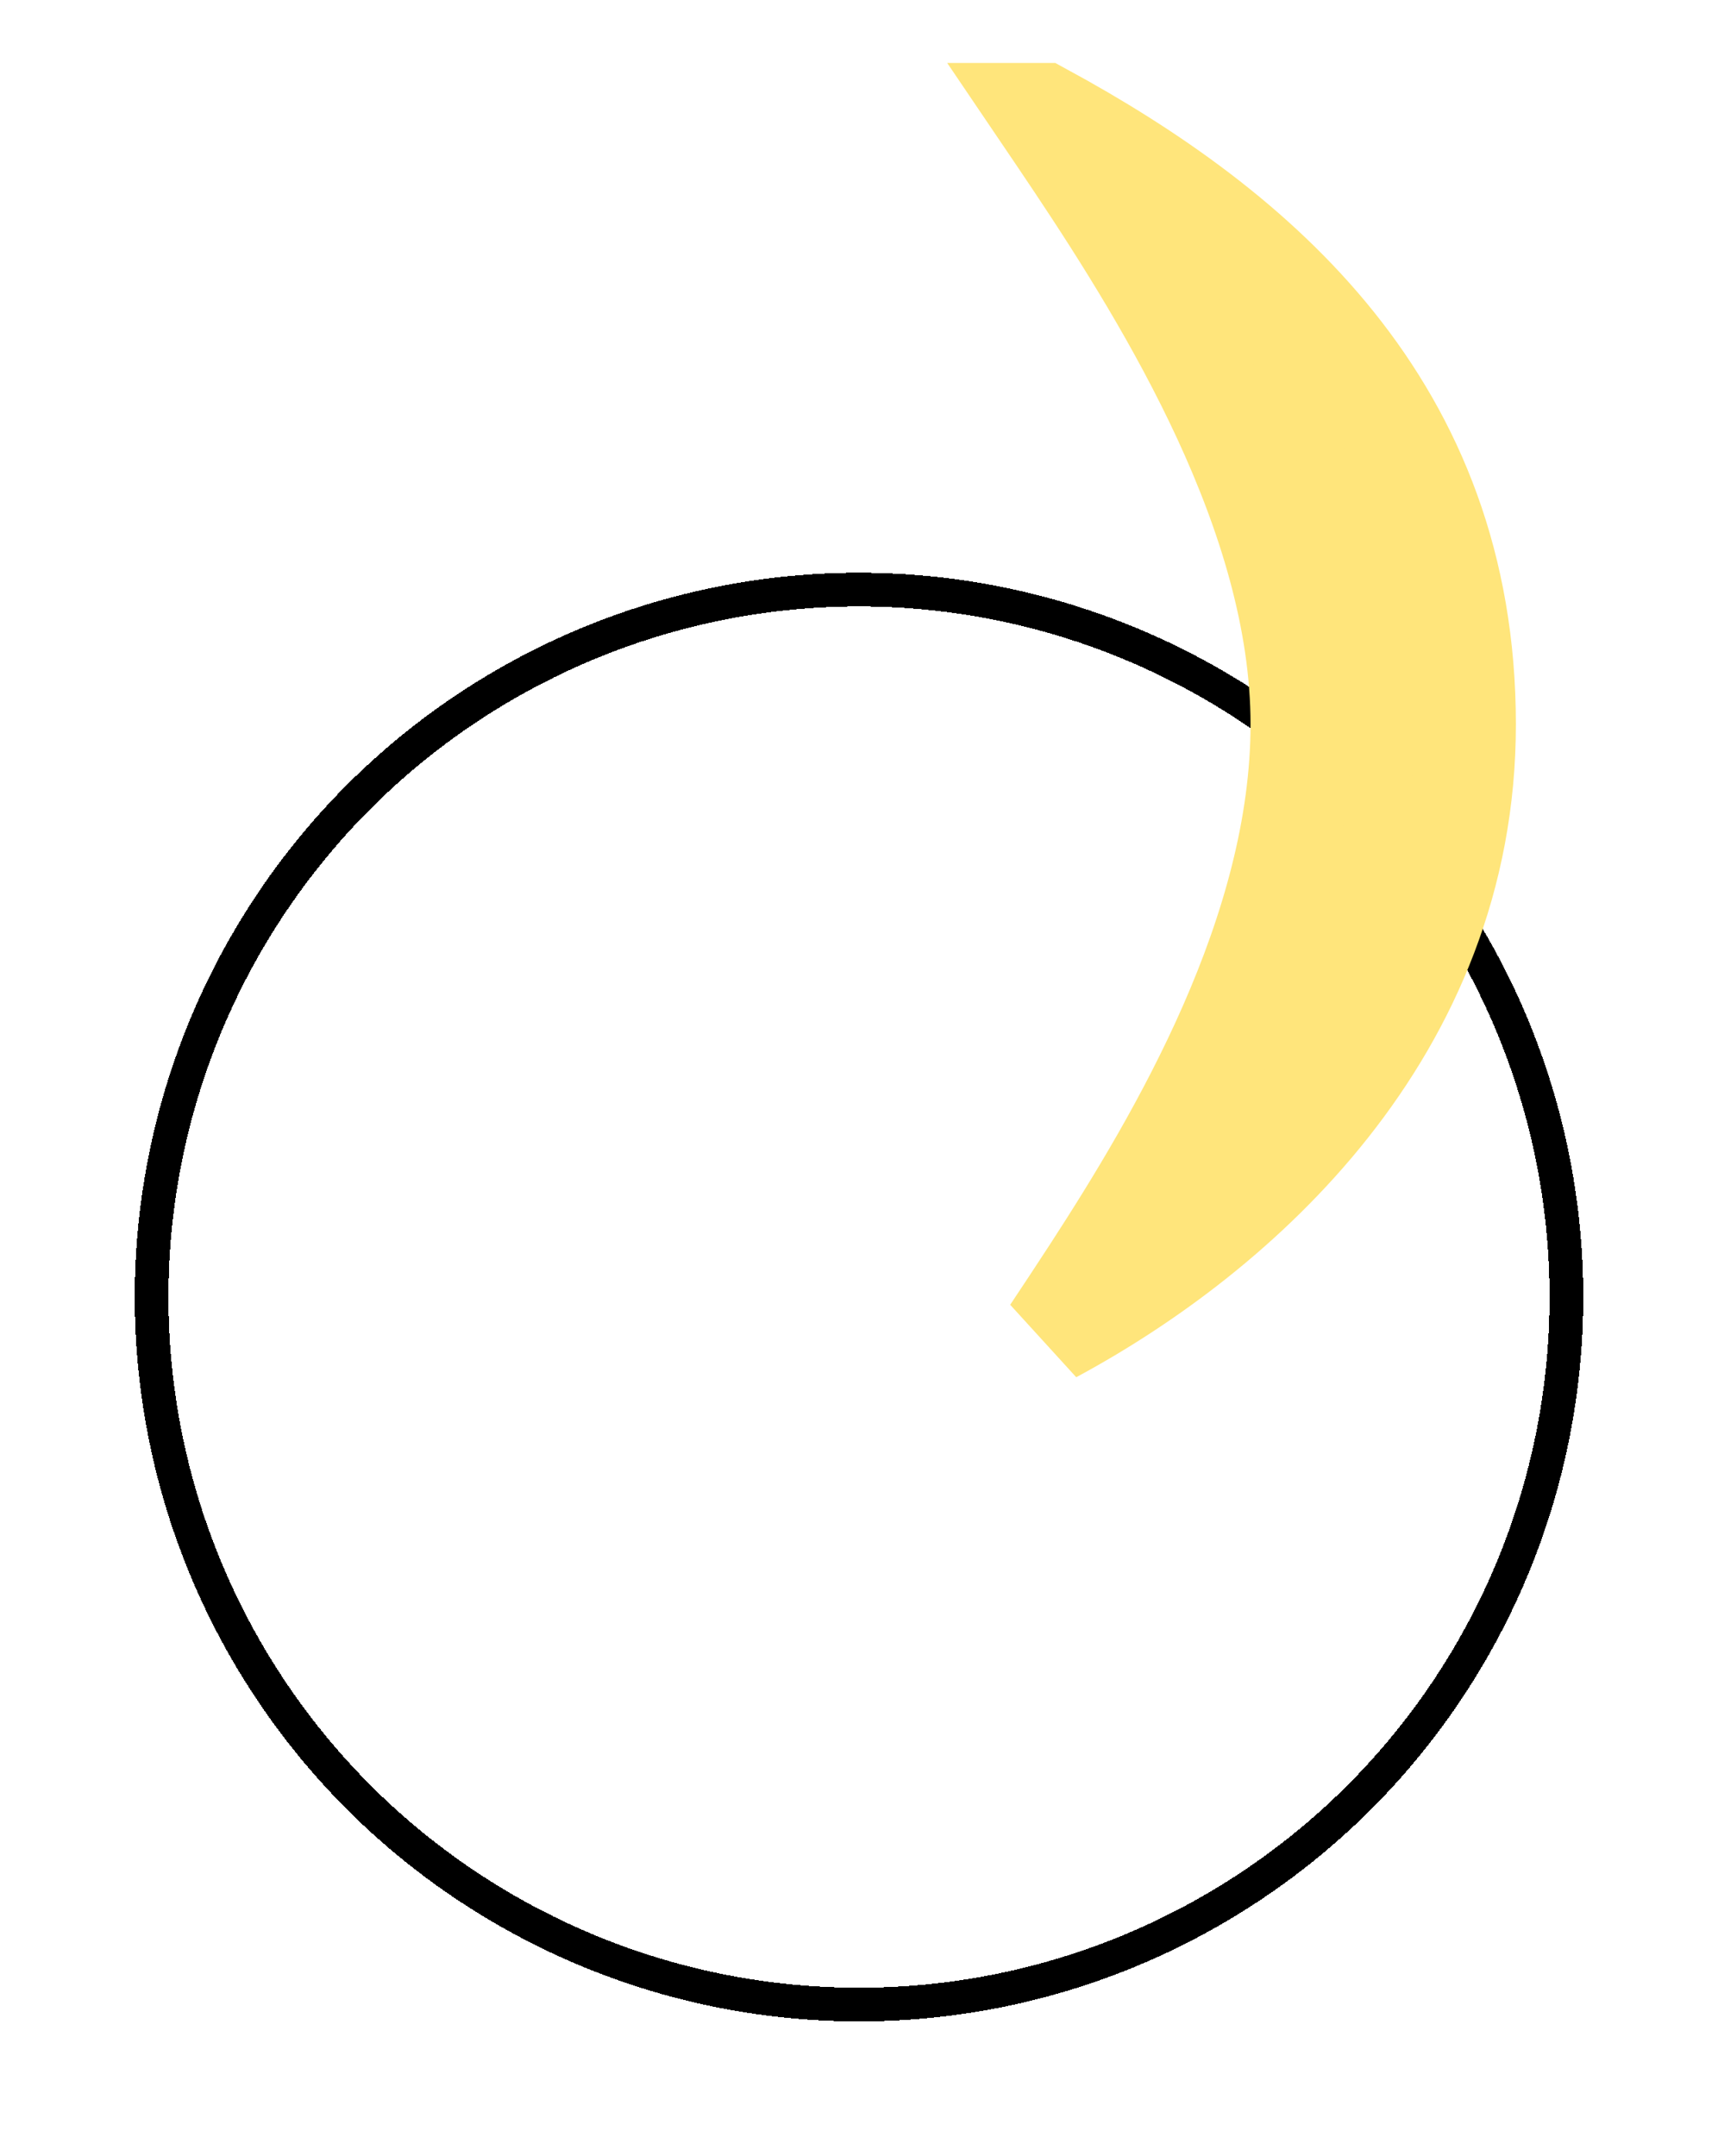 <svg width="51" height="64" fill="none" xmlns="http://www.w3.org/2000/svg"><g filter="url(#a)"><circle cx="25.5" cy="34.5" r="21" stroke="#000" shape-rendering="crispEdges"/></g><path d="M30.946 3.369c6.393 3.473 12.554 8.712 12.554 18.132-0 9.123-6.751 15.092-12.262 18.057.369-.556.787-1.185 1.191-1.808 2.594-3.999 6.194-10.093 6.194-16.249 0-3.136-1.007-6.278-2.312-9.102-1.31-2.834-2.967-5.449-4.361-7.539-.366-.549-.699-1.039-1.005-1.491Z" fill="#FFE57B" stroke="#FFE57B" stroke-width="3"/><defs><filter id="a" x="0" y="13" width="51" height="51" filterUnits="userSpaceOnUse" color-interpolation-filters="sRGB"><feFlood flood-opacity="0" result="BackgroundImageFix"/><feColorMatrix in="SourceAlpha" values="0 0 0 0 0 0 0 0 0 0 0 0 0 0 0 0 0 0 127 0" result="hardAlpha"/><feOffset dy="4"/><feGaussianBlur stdDeviation="2"/><feComposite in2="hardAlpha" operator="out"/><feColorMatrix values="0 0 0 0 0 0 0 0 0 0 0 0 0 0 0 0 0 0 0.25 0"/><feBlend in2="BackgroundImageFix" result="effect1_dropShadow_24_757"/><feBlend in="SourceGraphic" in2="effect1_dropShadow_24_757" result="shape"/></filter></defs></svg>
